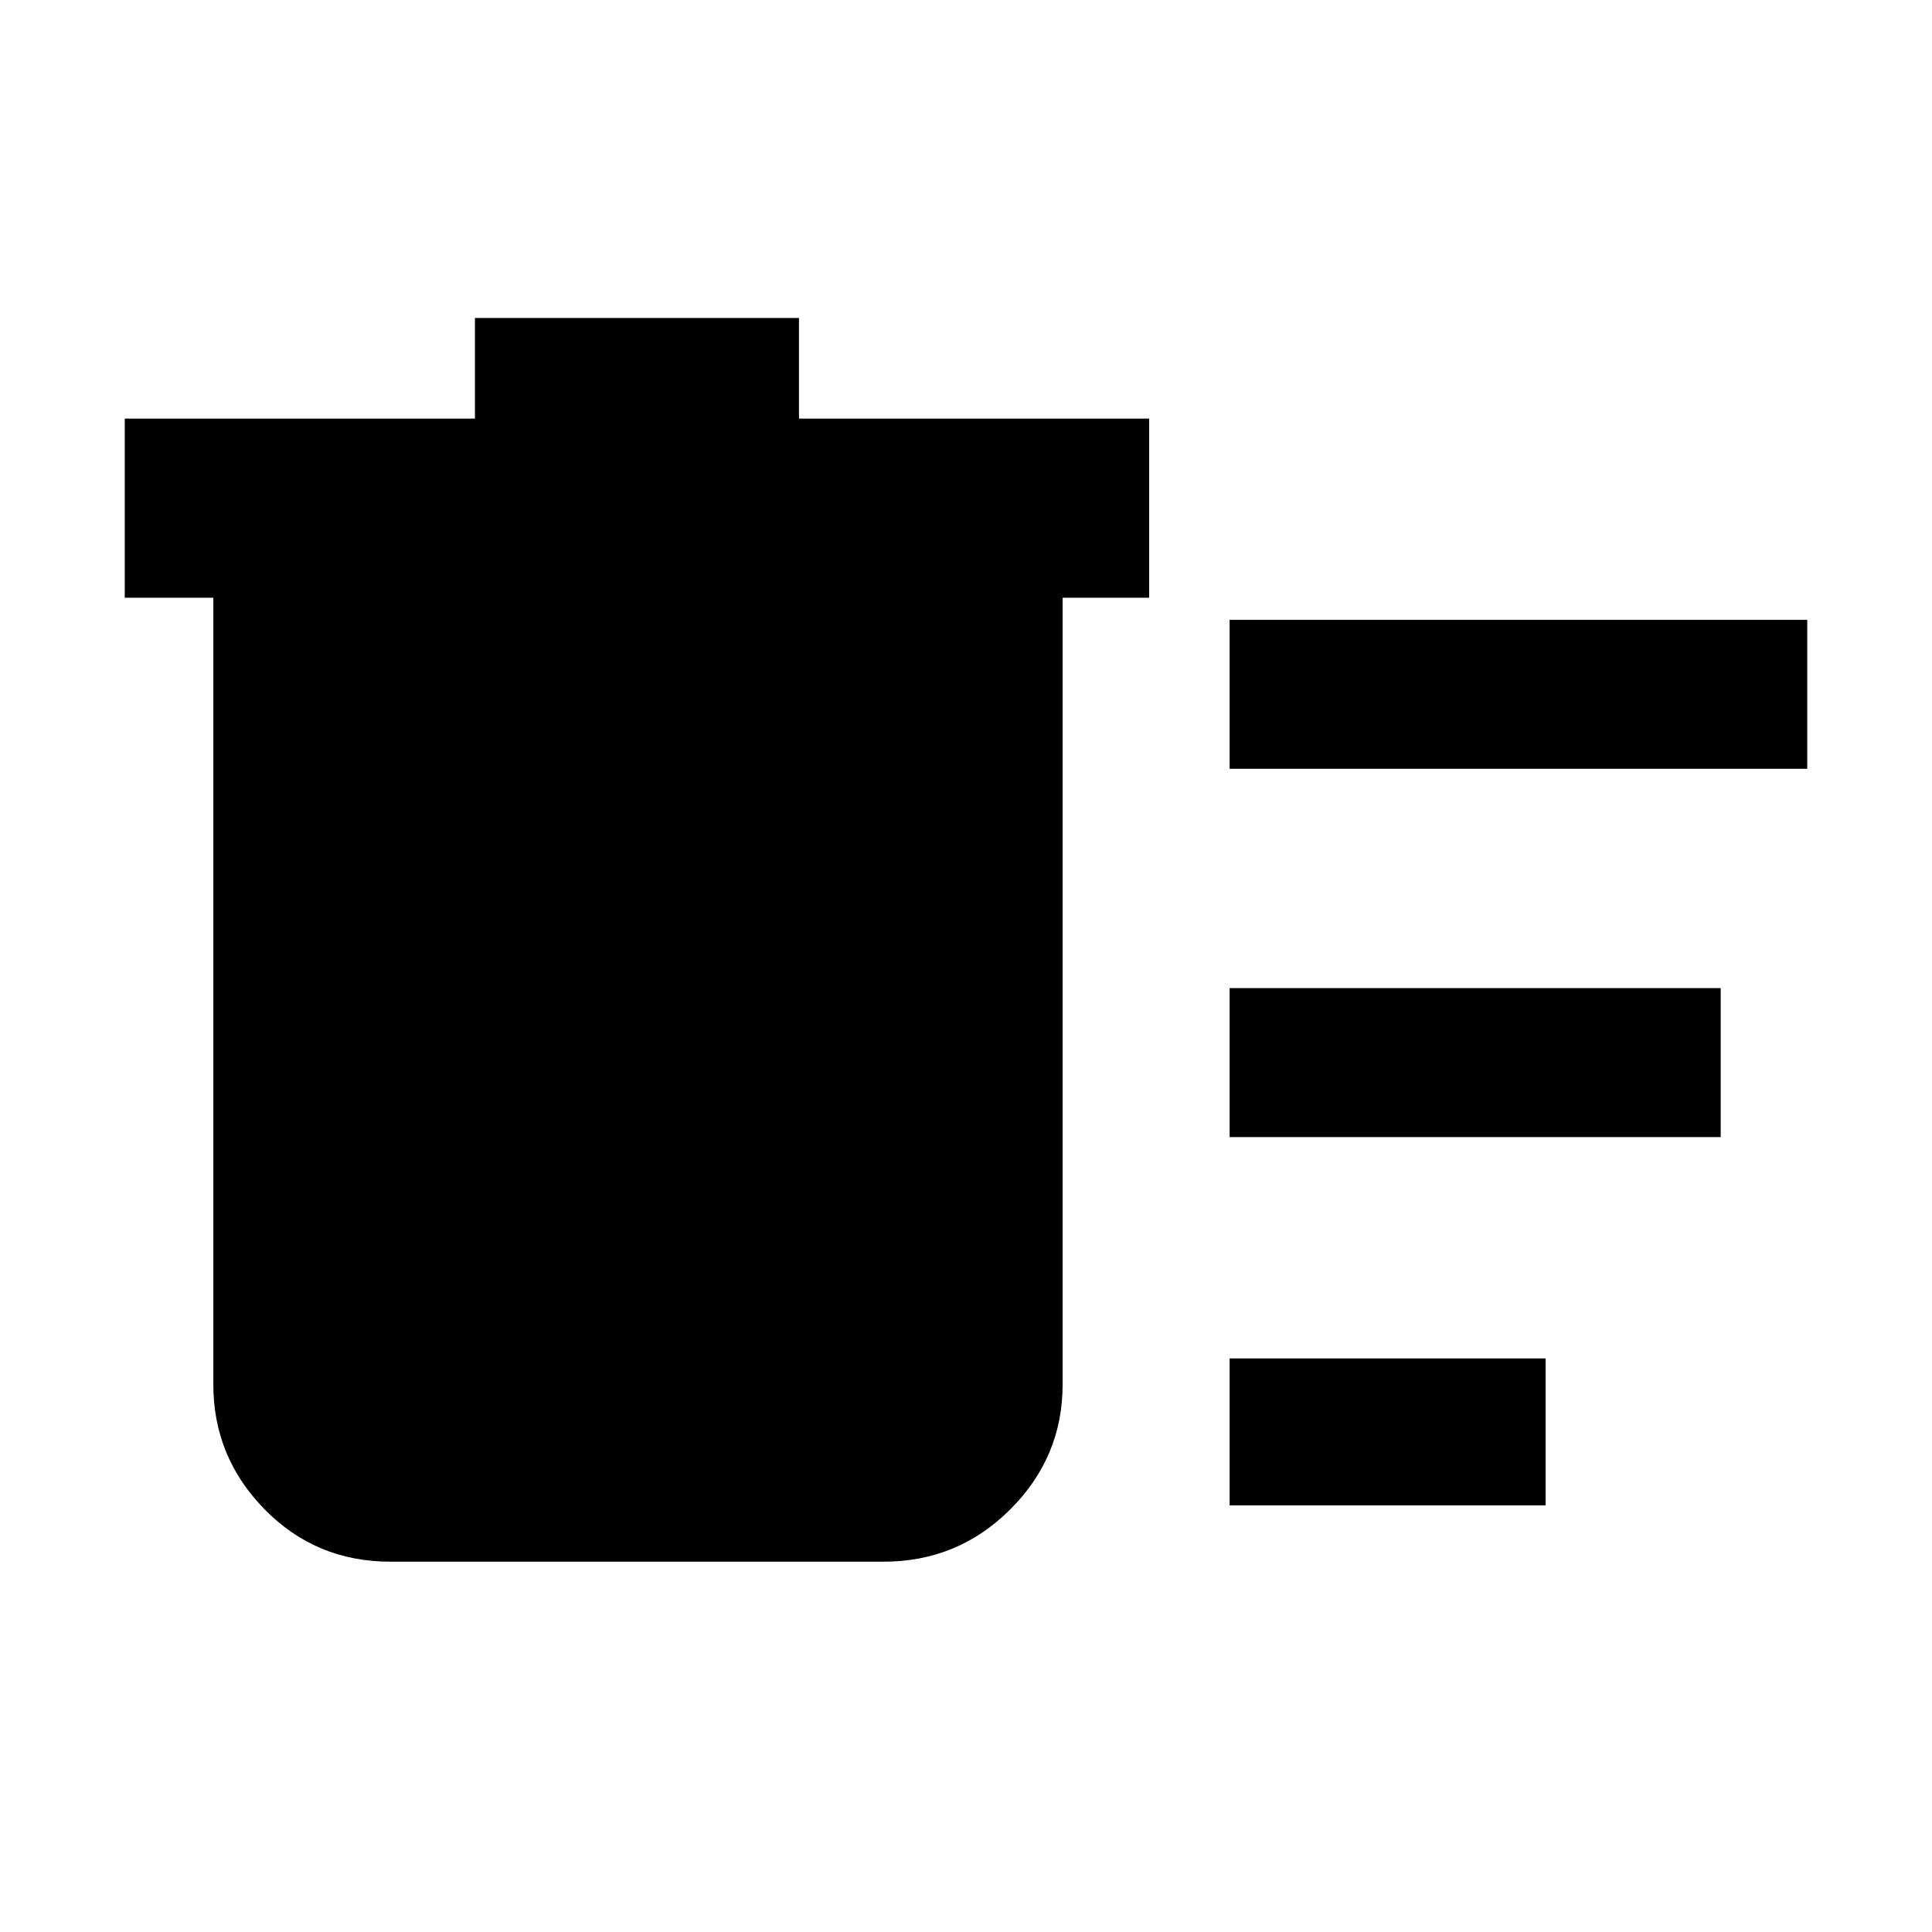 <svg xmlns="http://www.w3.org/2000/svg" height="40" width="40"><path d="M25.458 31.167v-3.042H32v3.042Zm0-15.25v-3.084h11.959v3.084Zm0 7.625v-3.084h10.167v3.084ZM4.417 12.375H2.583V8.667h7.25V6.583h6.709v2.084h7.25v3.708H22v16.292q0 1.5-1.083 2.583-1.084 1.083-2.625 1.083H8.083q-1.541 0-2.604-1.083-1.062-1.083-1.062-2.583Z"/></svg>